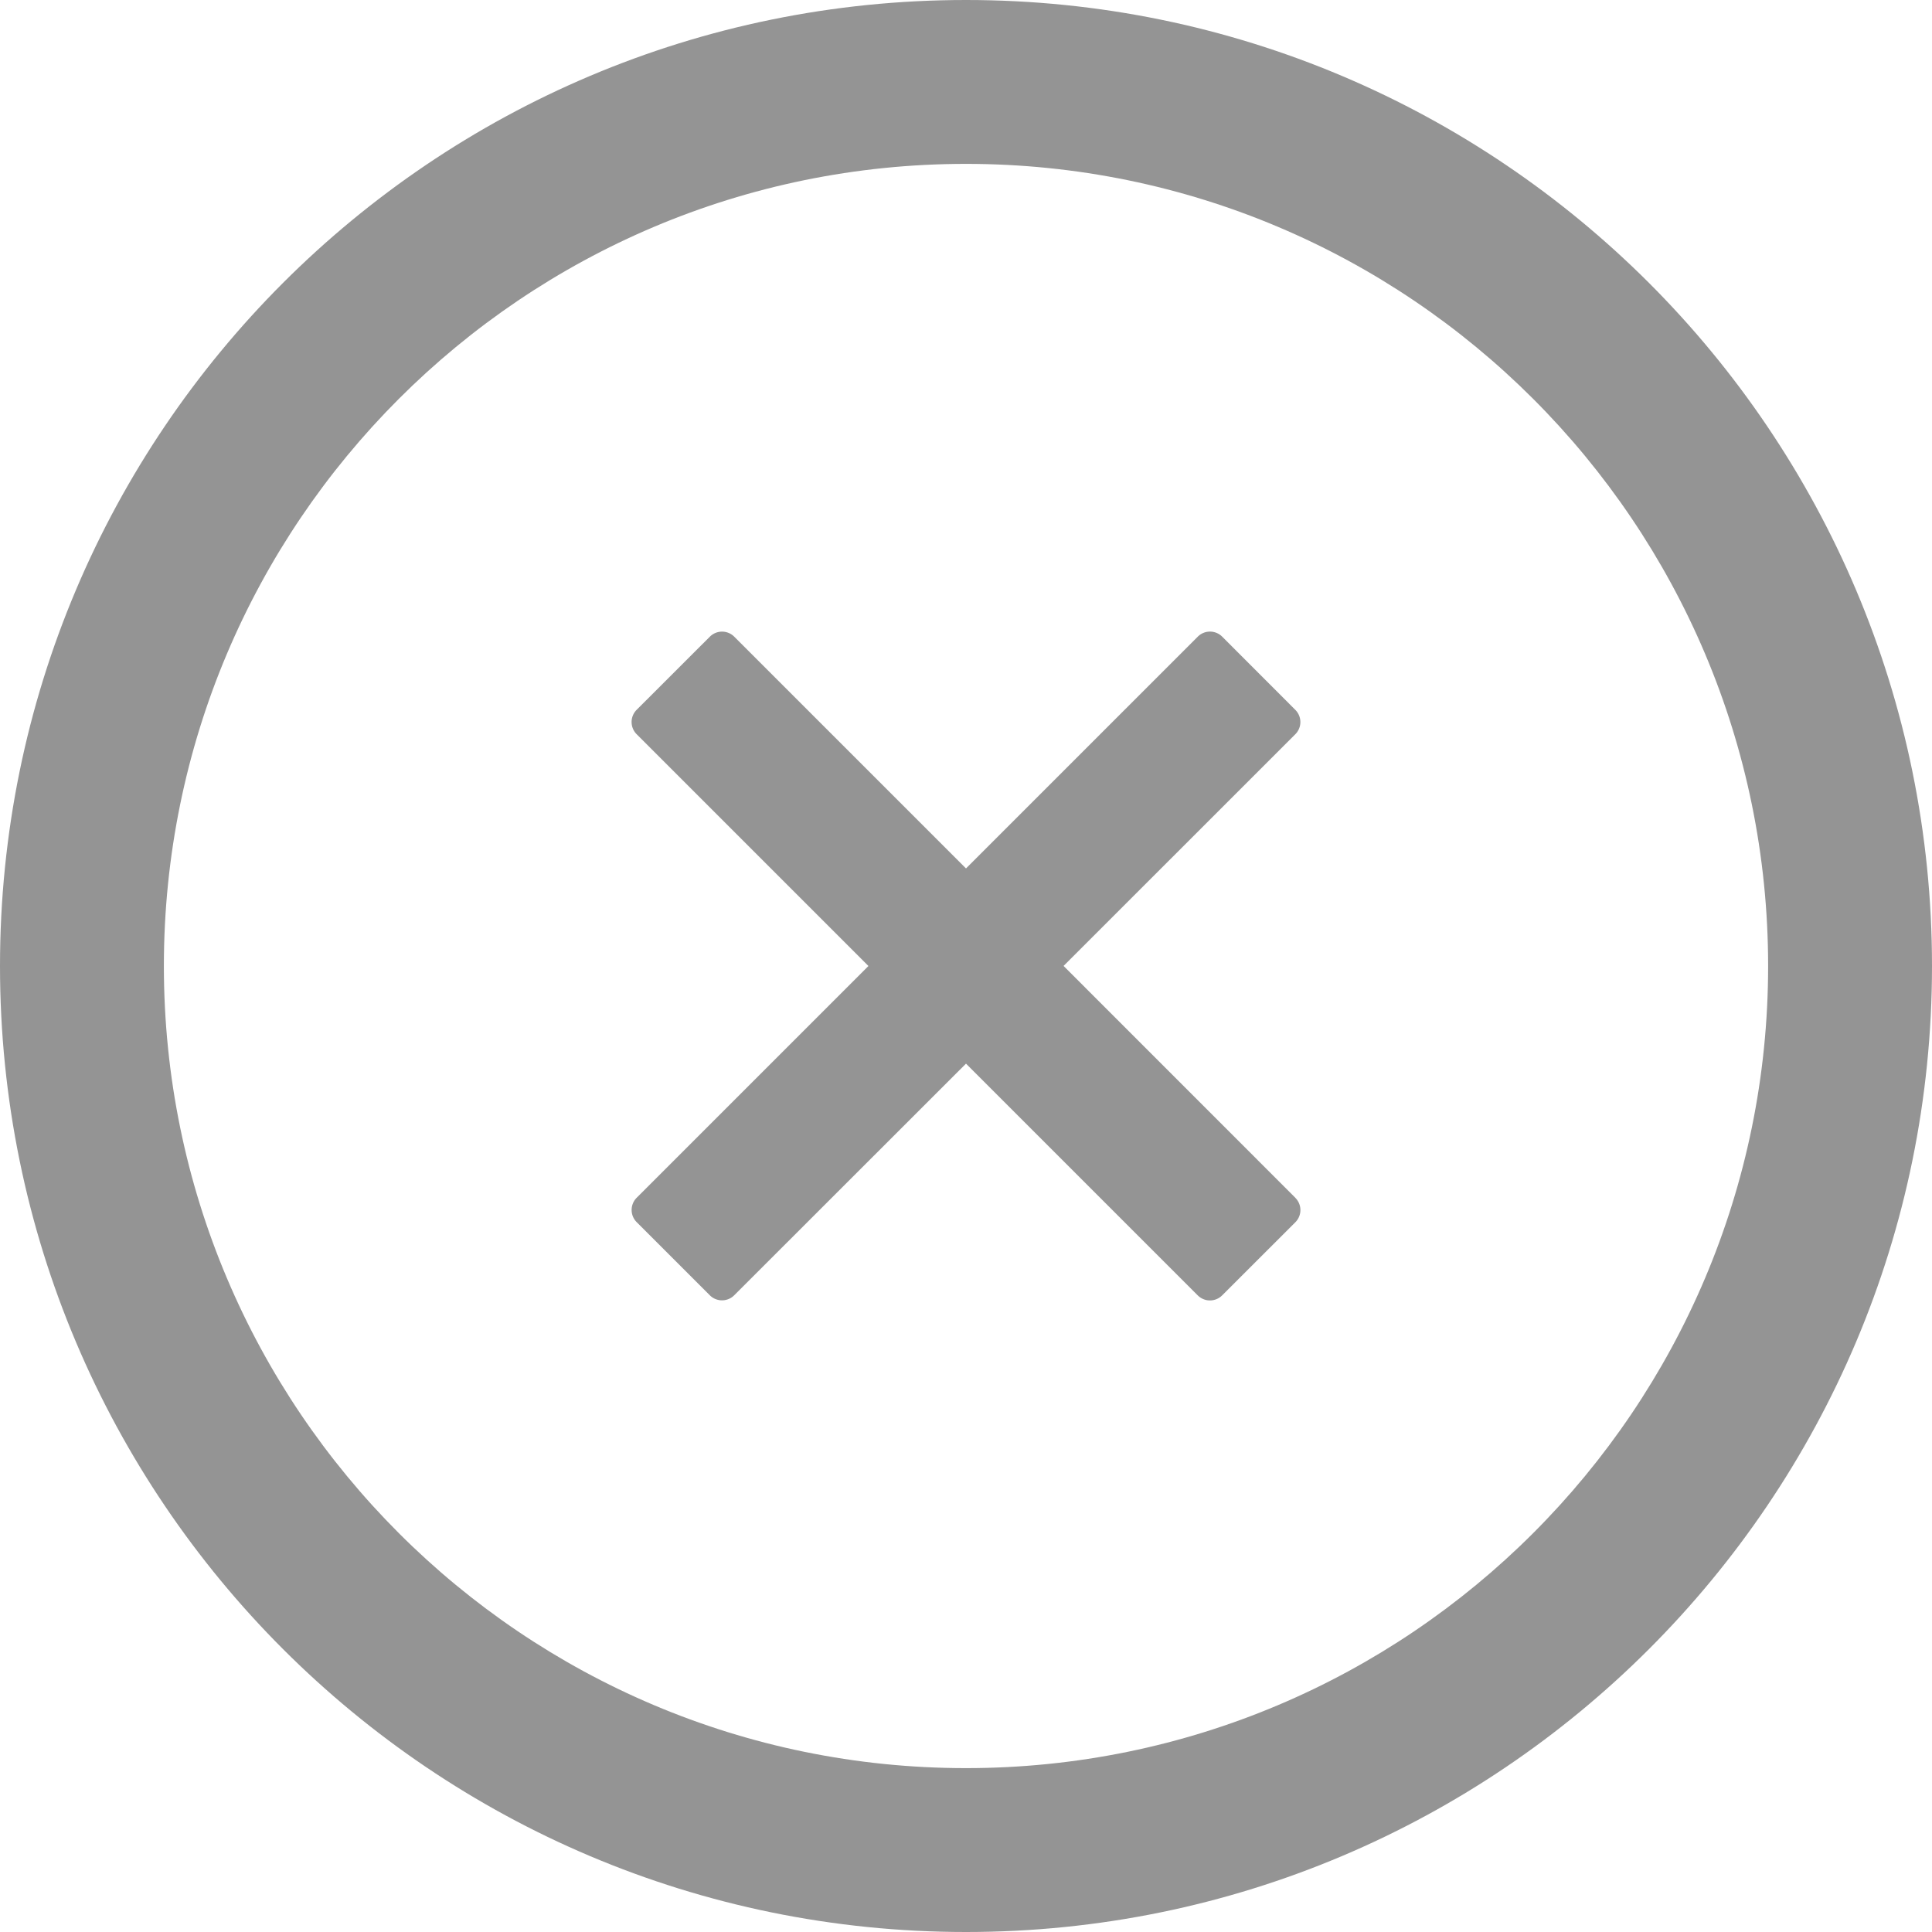 <svg xmlns="http://www.w3.org/2000/svg" width="28" height="28" fill="none" viewBox="0 0 28 28">
  <path fill="#949494" d="M18.773 17.359l-3.359-3.36 3.359-3.358a.25.25 0 000-.353l-1.06-1.061a.25.25 0 00-.354 0L14 12.586l-3.359-3.359a.25.25 0 00-.353 0l-1.061 1.06a.25.25 0 000 .354L12.586 14l-3.359 3.359a.25.25 0 000 .353l1.06 1.06a.25.25 0 00.354 0L14 15.415l3.359 3.359a.25.25 0 00.353 0l1.061-1.06a.25.25 0 000-.354z"/>
  <path fill="#949494" d="M14 0C6.269 0 0 6.269 0 14s6.269 14 14 14 14-6.269 14-14S21.731 0 14 0zm0 25.625C7.581 25.625 2.375 20.419 2.375 14S7.581 2.375 14 2.375 25.625 7.581 25.625 14 20.419 25.625 14 25.625z"/>
</svg>
